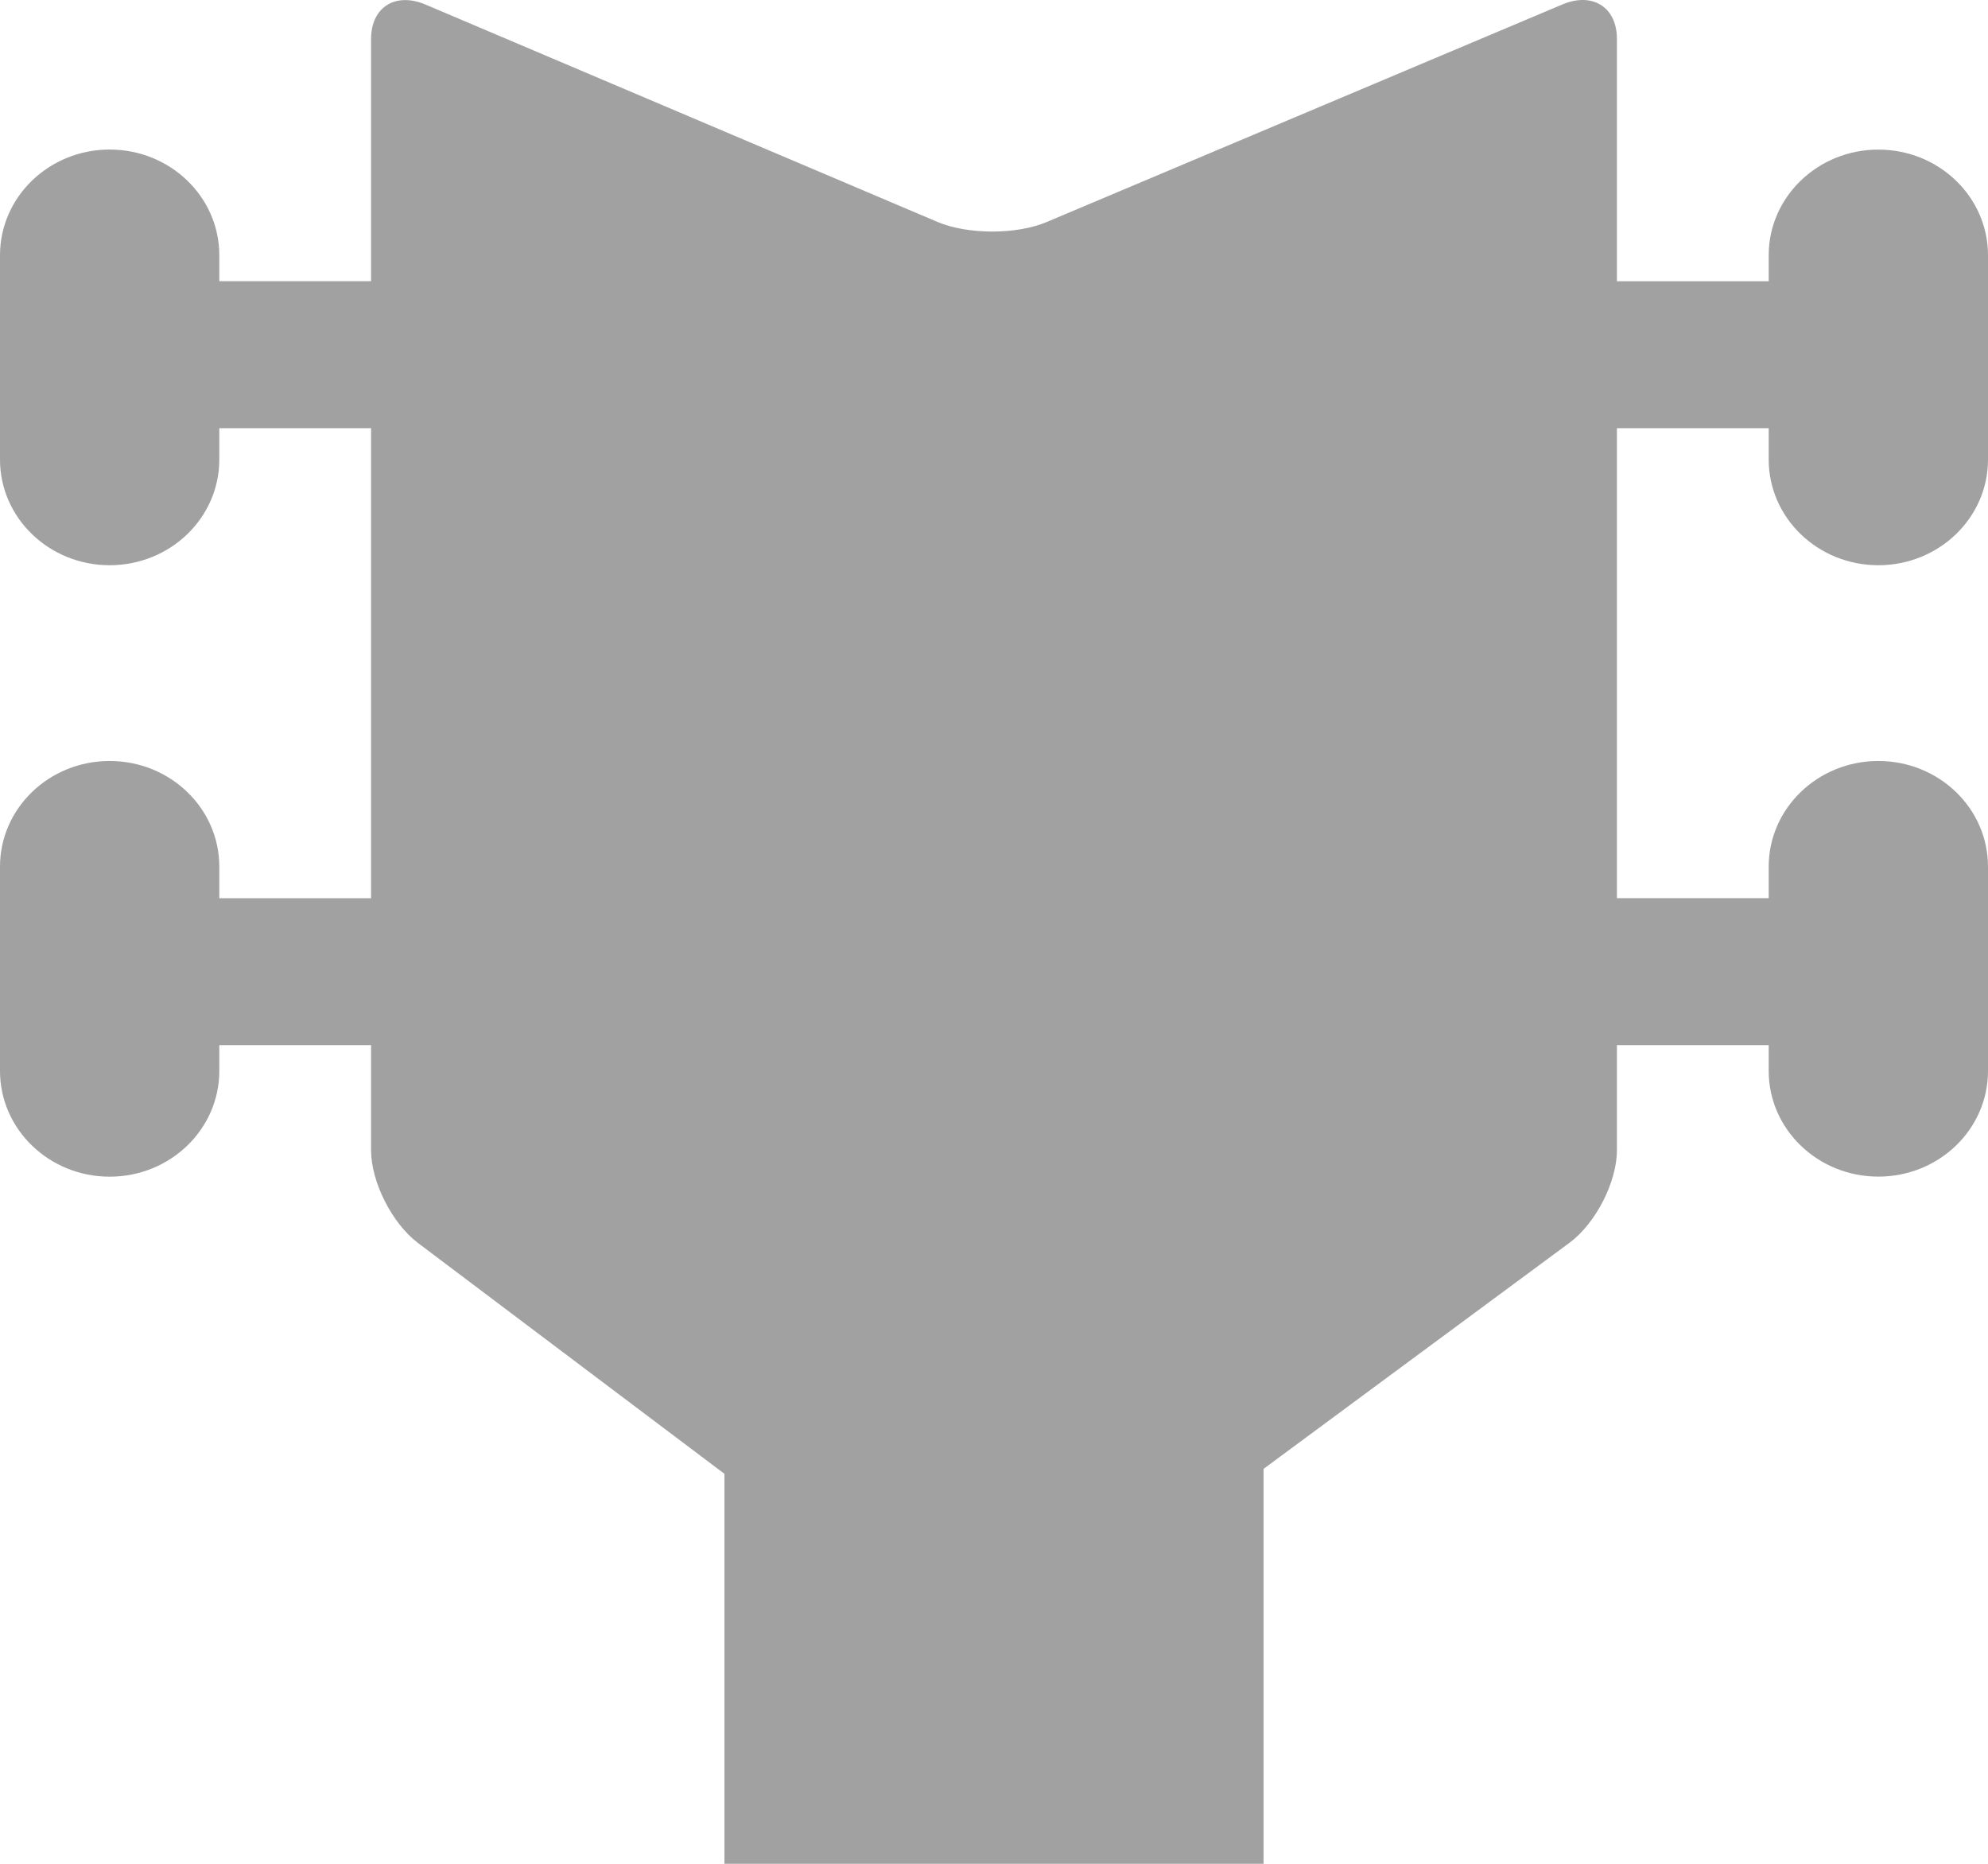 <svg width="32" height="30" viewBox="0 0 32 30" fill="none" xmlns="http://www.w3.org/2000/svg">
<path d="M1.765 12.249C0.79 12.249 0 13.01 0 13.95V17.238C0 18.177 0.79 18.94 1.765 18.94C2.739 18.94 3.53 18.178 3.53 17.238V16.823H5.973V18.514C5.973 19.025 6.311 19.693 6.729 20.008L11.661 23.723V30H20.339V23.643L25.266 20.002C25.686 19.69 26.027 19.025 26.027 18.514V16.823H28.47V17.238C28.47 18.177 29.26 18.939 30.235 18.939C31.21 18.939 32 18.178 32 17.238V13.95C32 13.01 31.21 12.249 30.235 12.249C29.261 12.249 28.47 13.01 28.47 13.95V14.457H26.027V6.892H28.47V7.397C28.47 8.336 29.26 9.098 30.235 9.098C31.21 9.098 32 8.336 32 7.397V4.109C32 3.169 31.21 2.408 30.235 2.408C29.261 2.408 28.47 3.169 28.47 4.109V4.527H26.027V0.626C26.027 0.115 25.633 -0.133 25.148 0.072L16.847 3.574C16.362 3.779 15.575 3.778 15.09 3.572L6.851 0.074C6.366 -0.132 5.973 0.115 5.973 0.626V4.526H3.53V4.108C3.53 3.169 2.74 2.407 1.765 2.407C0.79 2.407 0 3.169 0 4.109V7.397C0 8.336 0.79 9.098 1.765 9.098C2.739 9.098 3.53 8.337 3.53 7.397V6.892H5.973V14.458H3.53V13.95C3.53 13.01 2.74 12.249 1.765 12.249Z" fill="#A1A1A1"/>
</svg>
